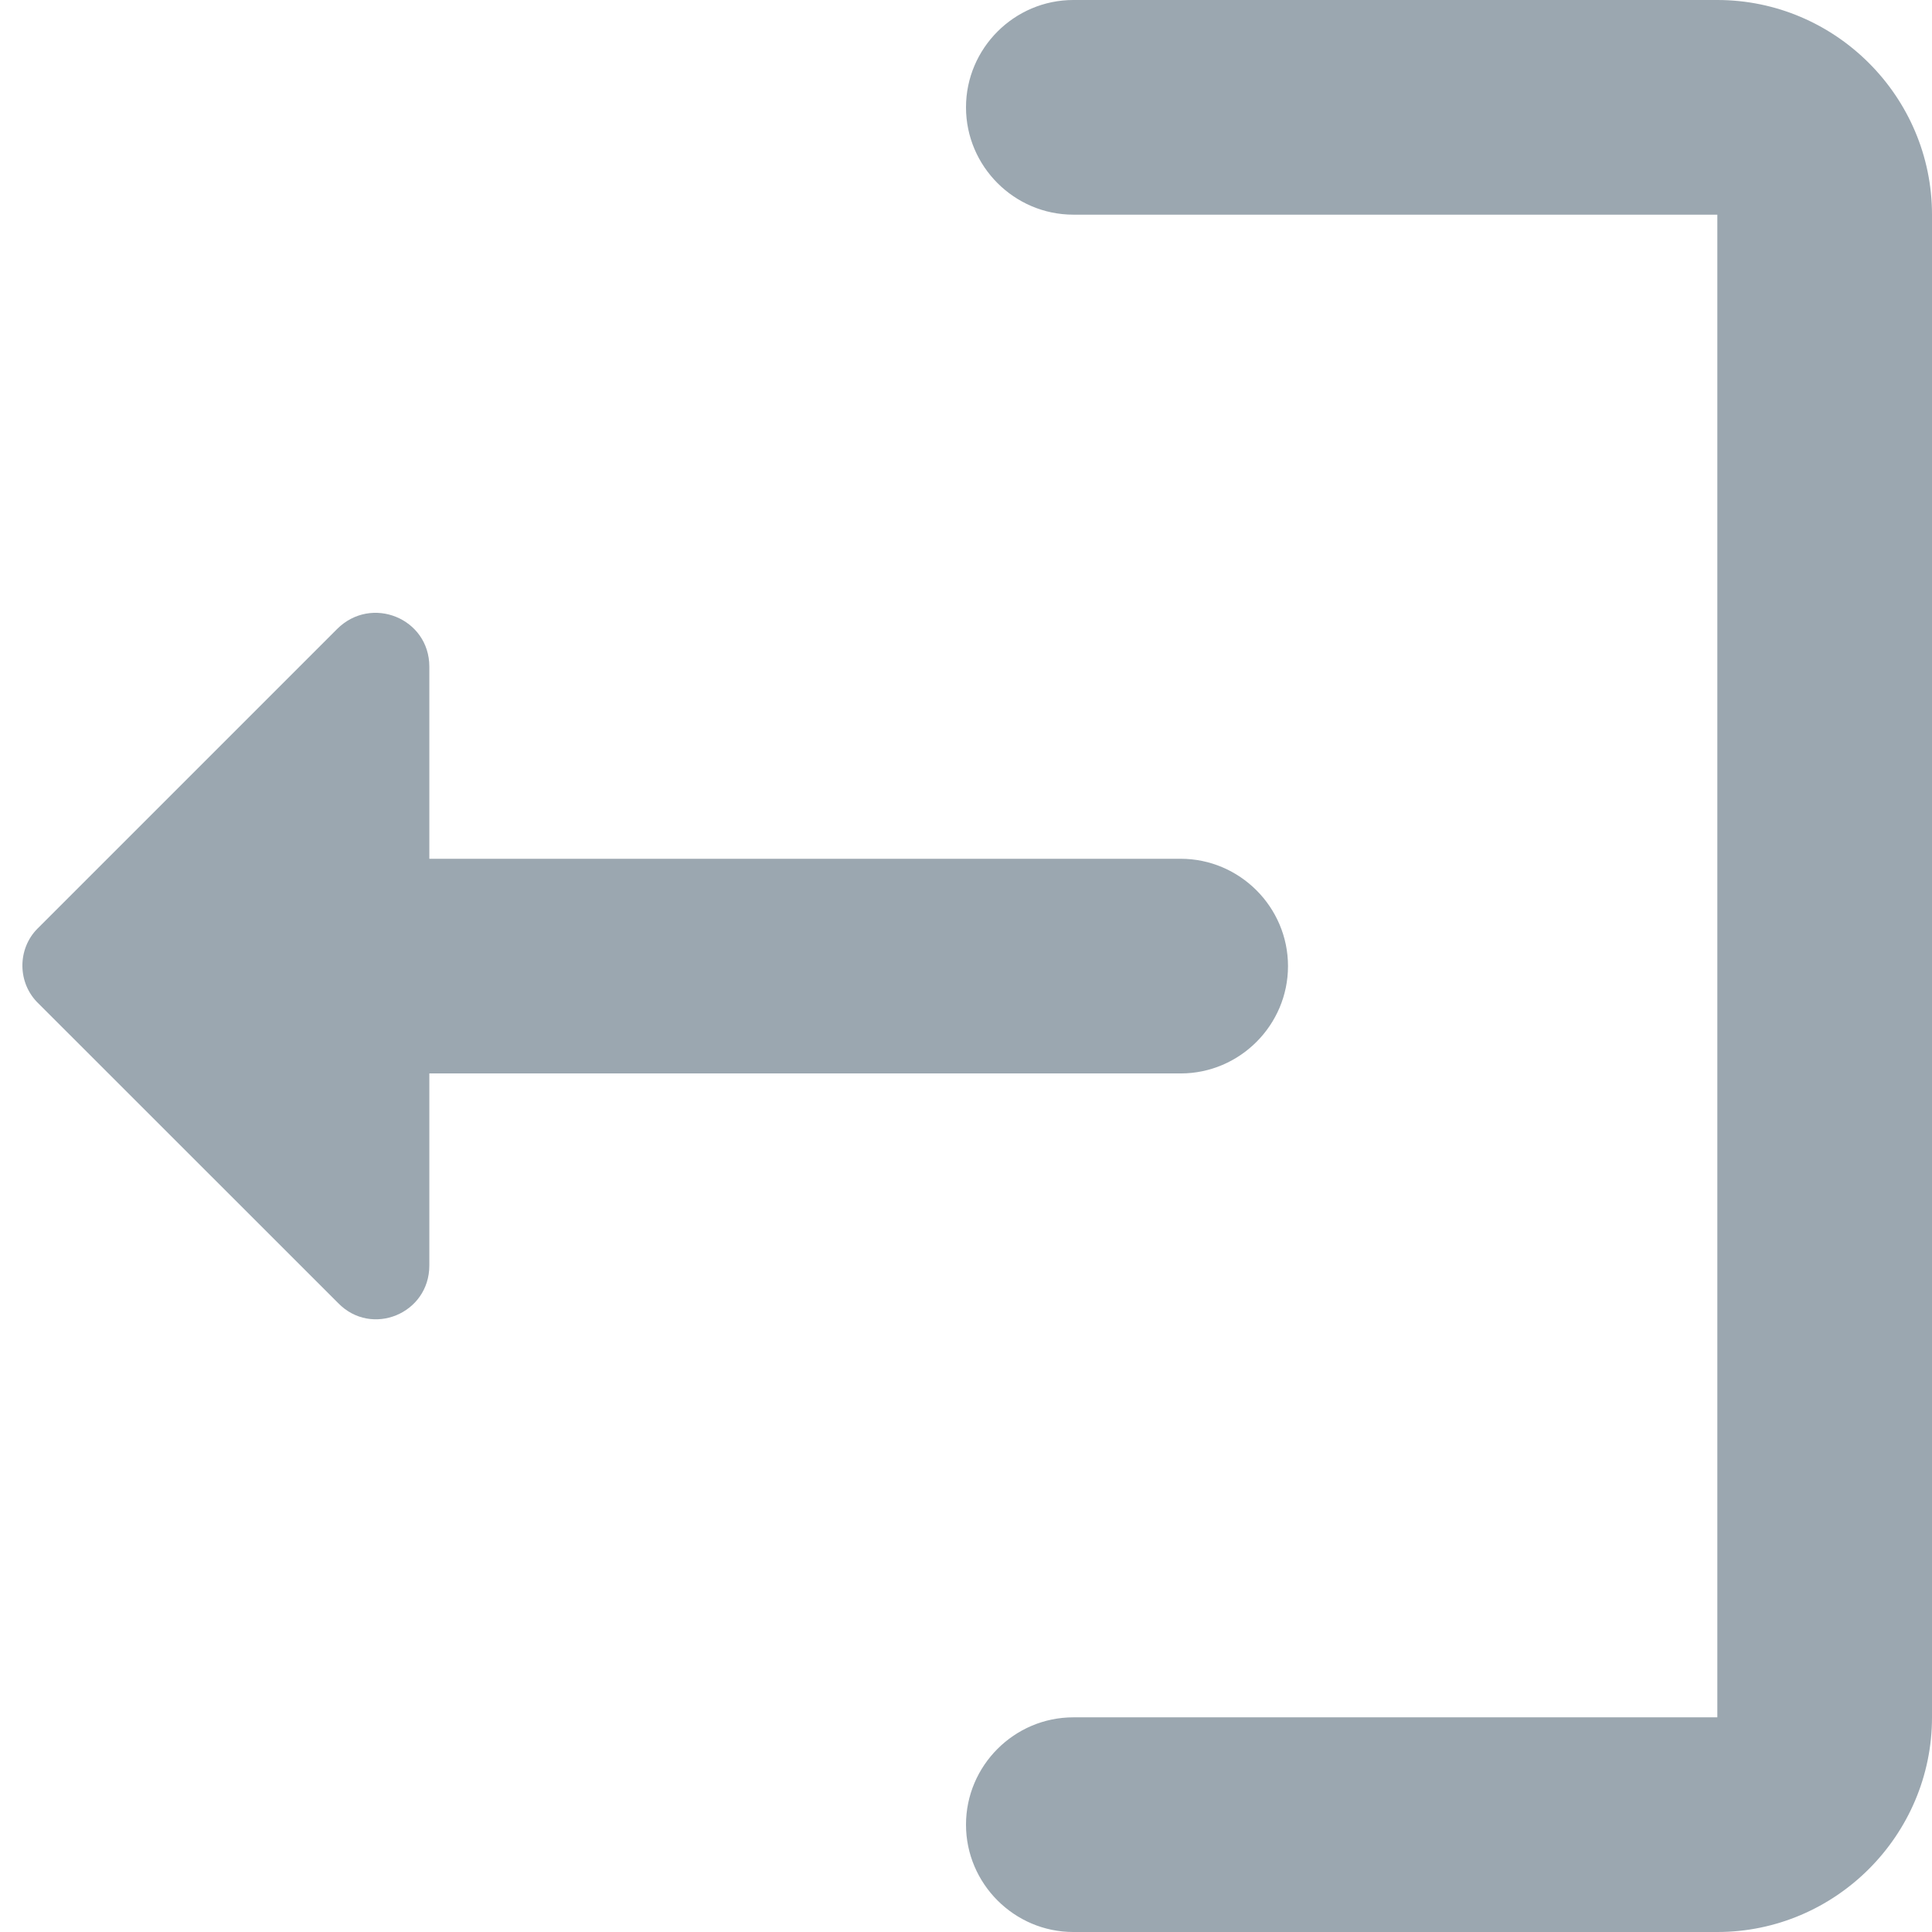 <svg width="18" height="18" viewBox="0 0 18 18" fill="none" xmlns="http://www.w3.org/2000/svg">
<path d="M16 2H10C9.45 2 9 1.55 9 1C9 0.45 9.45 0 10 0H16C17.1 0 18 0.9 18 2V16C18 17.1 17.1 18 16 18H10C9.45 18 9 17.55 9 17C9 16.45 9.45 16 10 16H16V2Z" fill="#9BA7B0"/>
<path d="M0.35 8.651L3.14 5.861C3.46 5.541 4 5.761 4 6.211V8.001H11C11.55 8.001 12 8.451 12 9.001C12 9.551 11.55 10.001 11 10.001H4V11.79C4 12.241 3.46 12.46 3.15 12.14L0.36 9.351C0.16 9.161 0.16 8.841 0.35 8.651Z" fill="#9BA7B0"/>
</svg>
